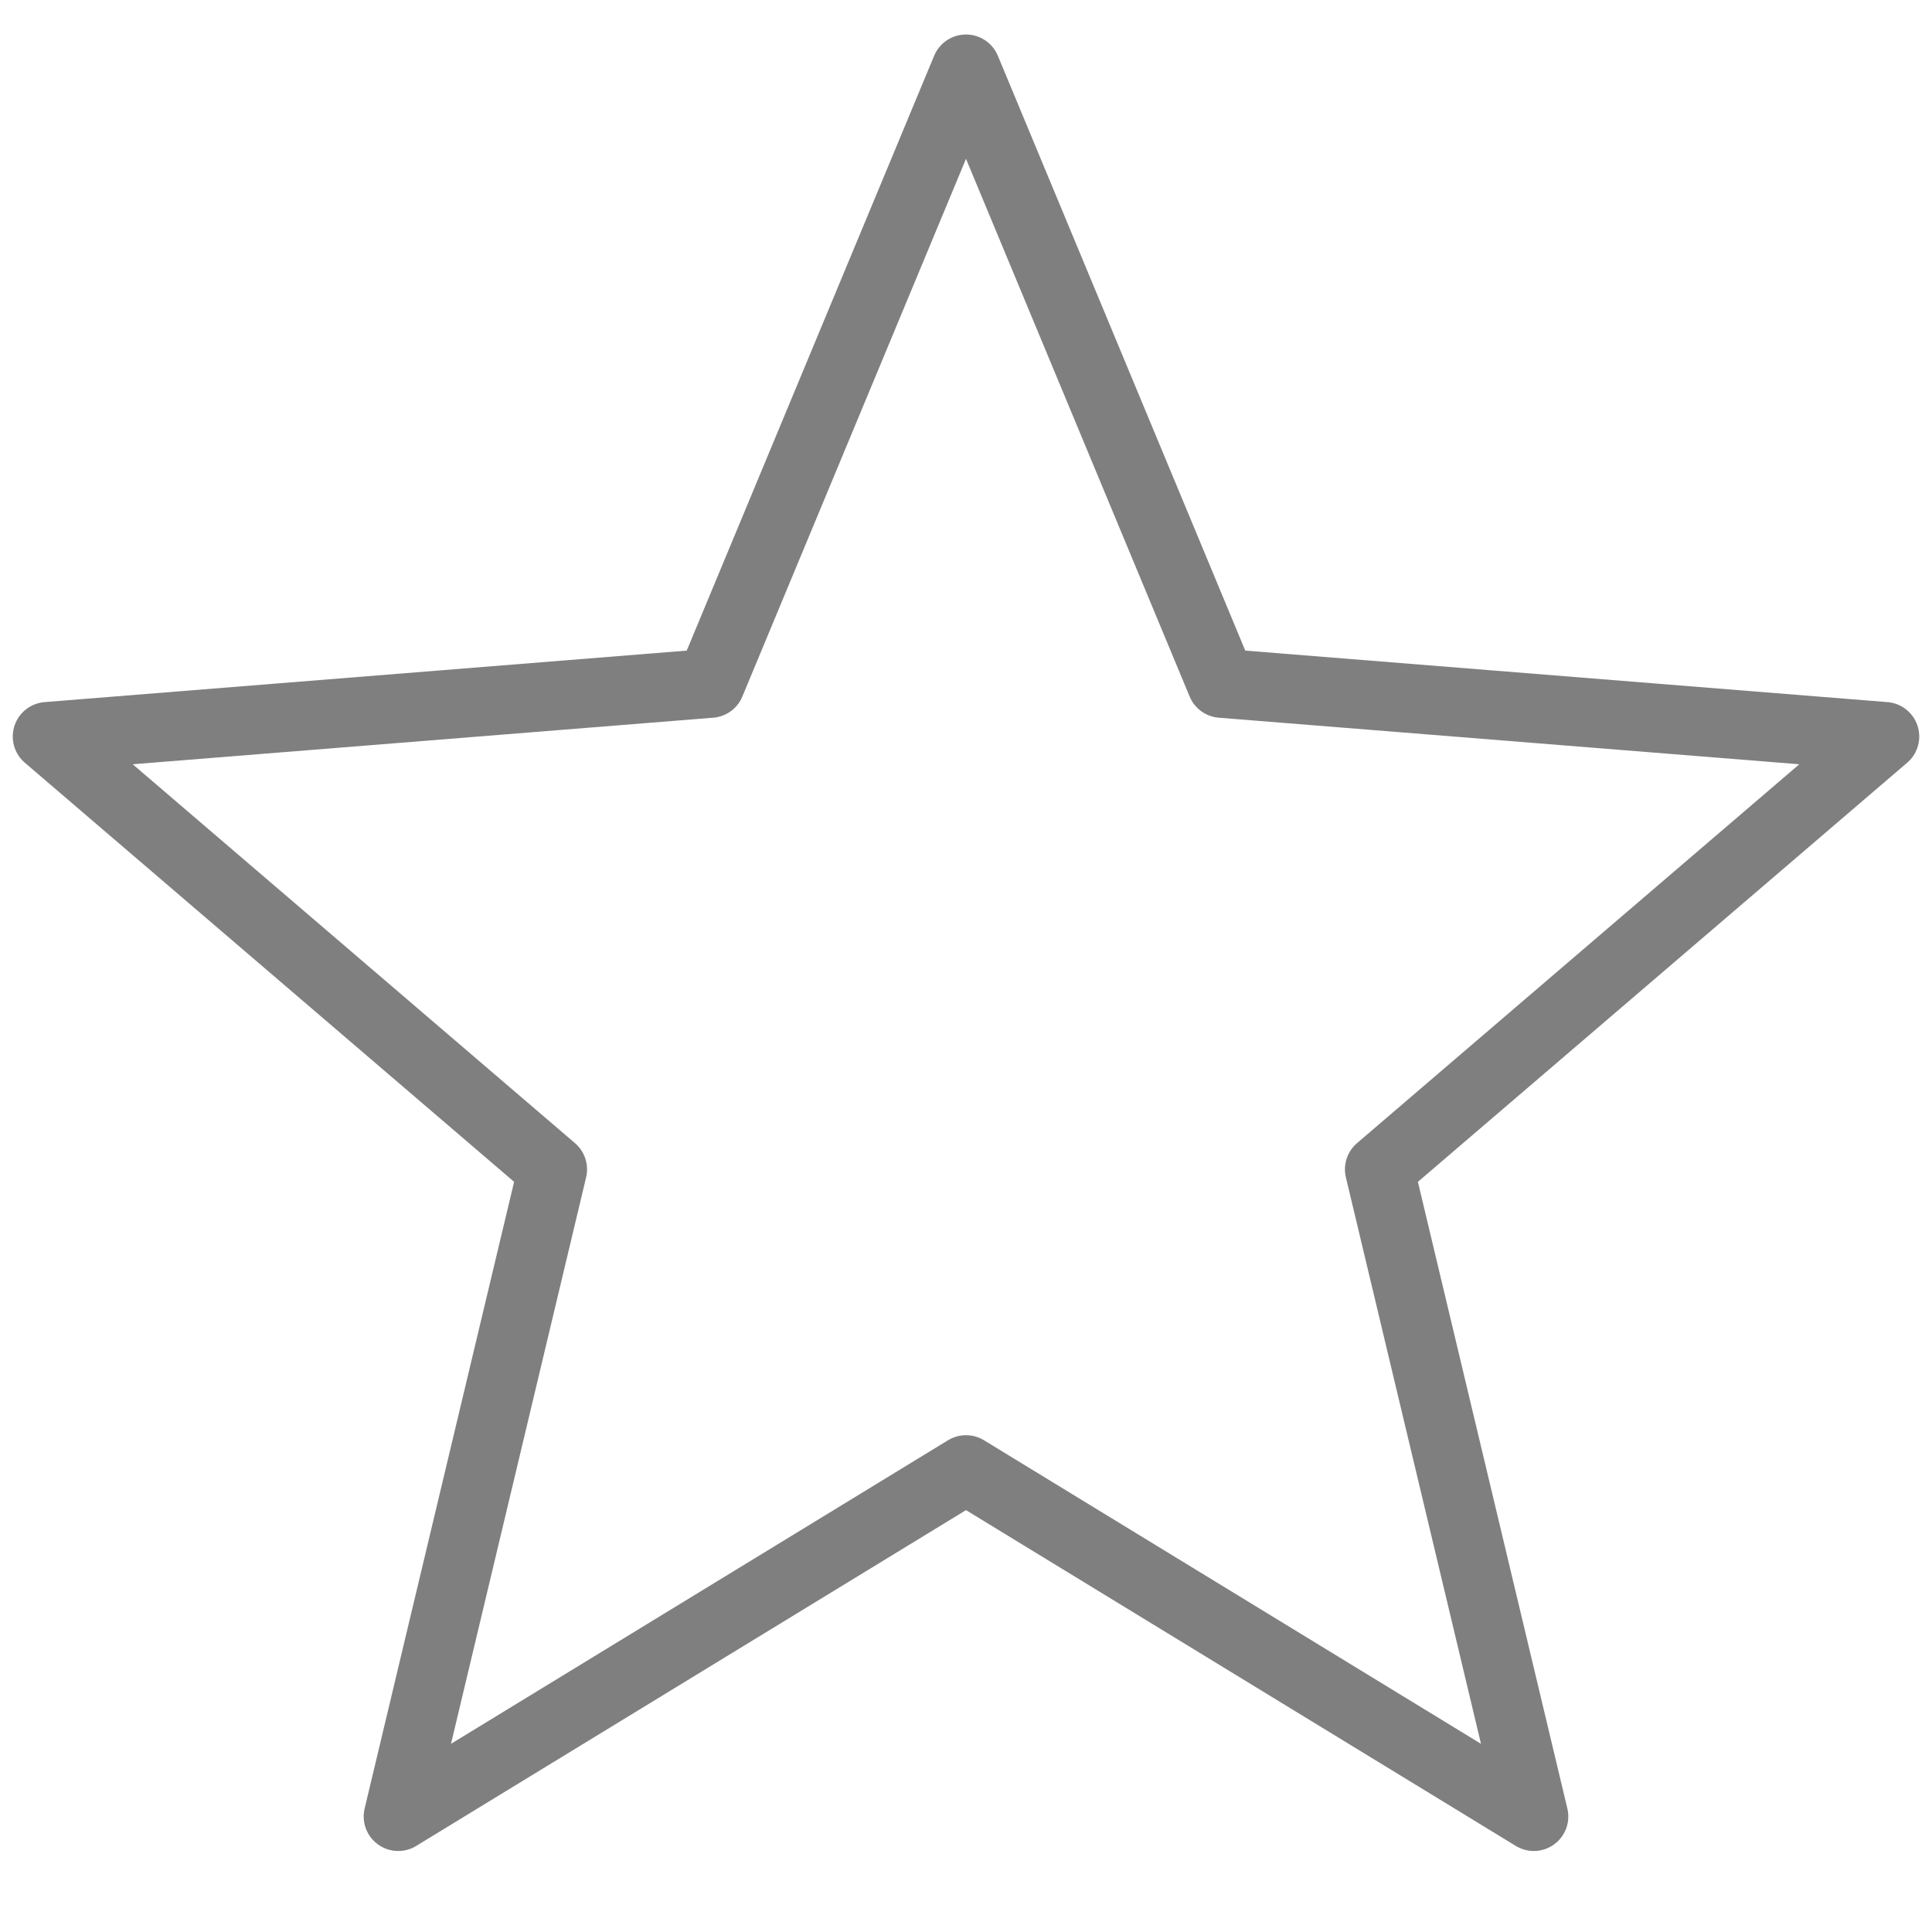 <?xml version="1.0" encoding="UTF-8" standalone="no"?>
<svg width="28px" height="28px" viewBox="0 0 28 28" version="1.1" xmlns="http://www.w3.org/2000/svg" xmlns:xlink="http://www.w3.org/1999/xlink">
    <!-- Generator: Sketch 48.2 (47327) - http://www.bohemiancoding.com/sketch -->
    <title>Icon/Navigation/Star/Inactive</title>
    <desc>Created with Sketch.</desc>
    <defs></defs>
    <g id="Symbols" stroke="none" stroke-width="1" fill="none" fill-rule="evenodd" stroke-linecap="round" stroke-linejoin="round">
        <g id="Icon/Navigation/Star/Inactive" stroke="#7F7F7F">
            <polygon id="Star" points="14 21.3 5.771 26.326 8.008 16.947 0.685 10.674 10.297 9.903 14 1 17.703 9.903 27.315 10.674 19.992 16.947 22.229 26.326"></polygon>
        </g>
    </g>
</svg>